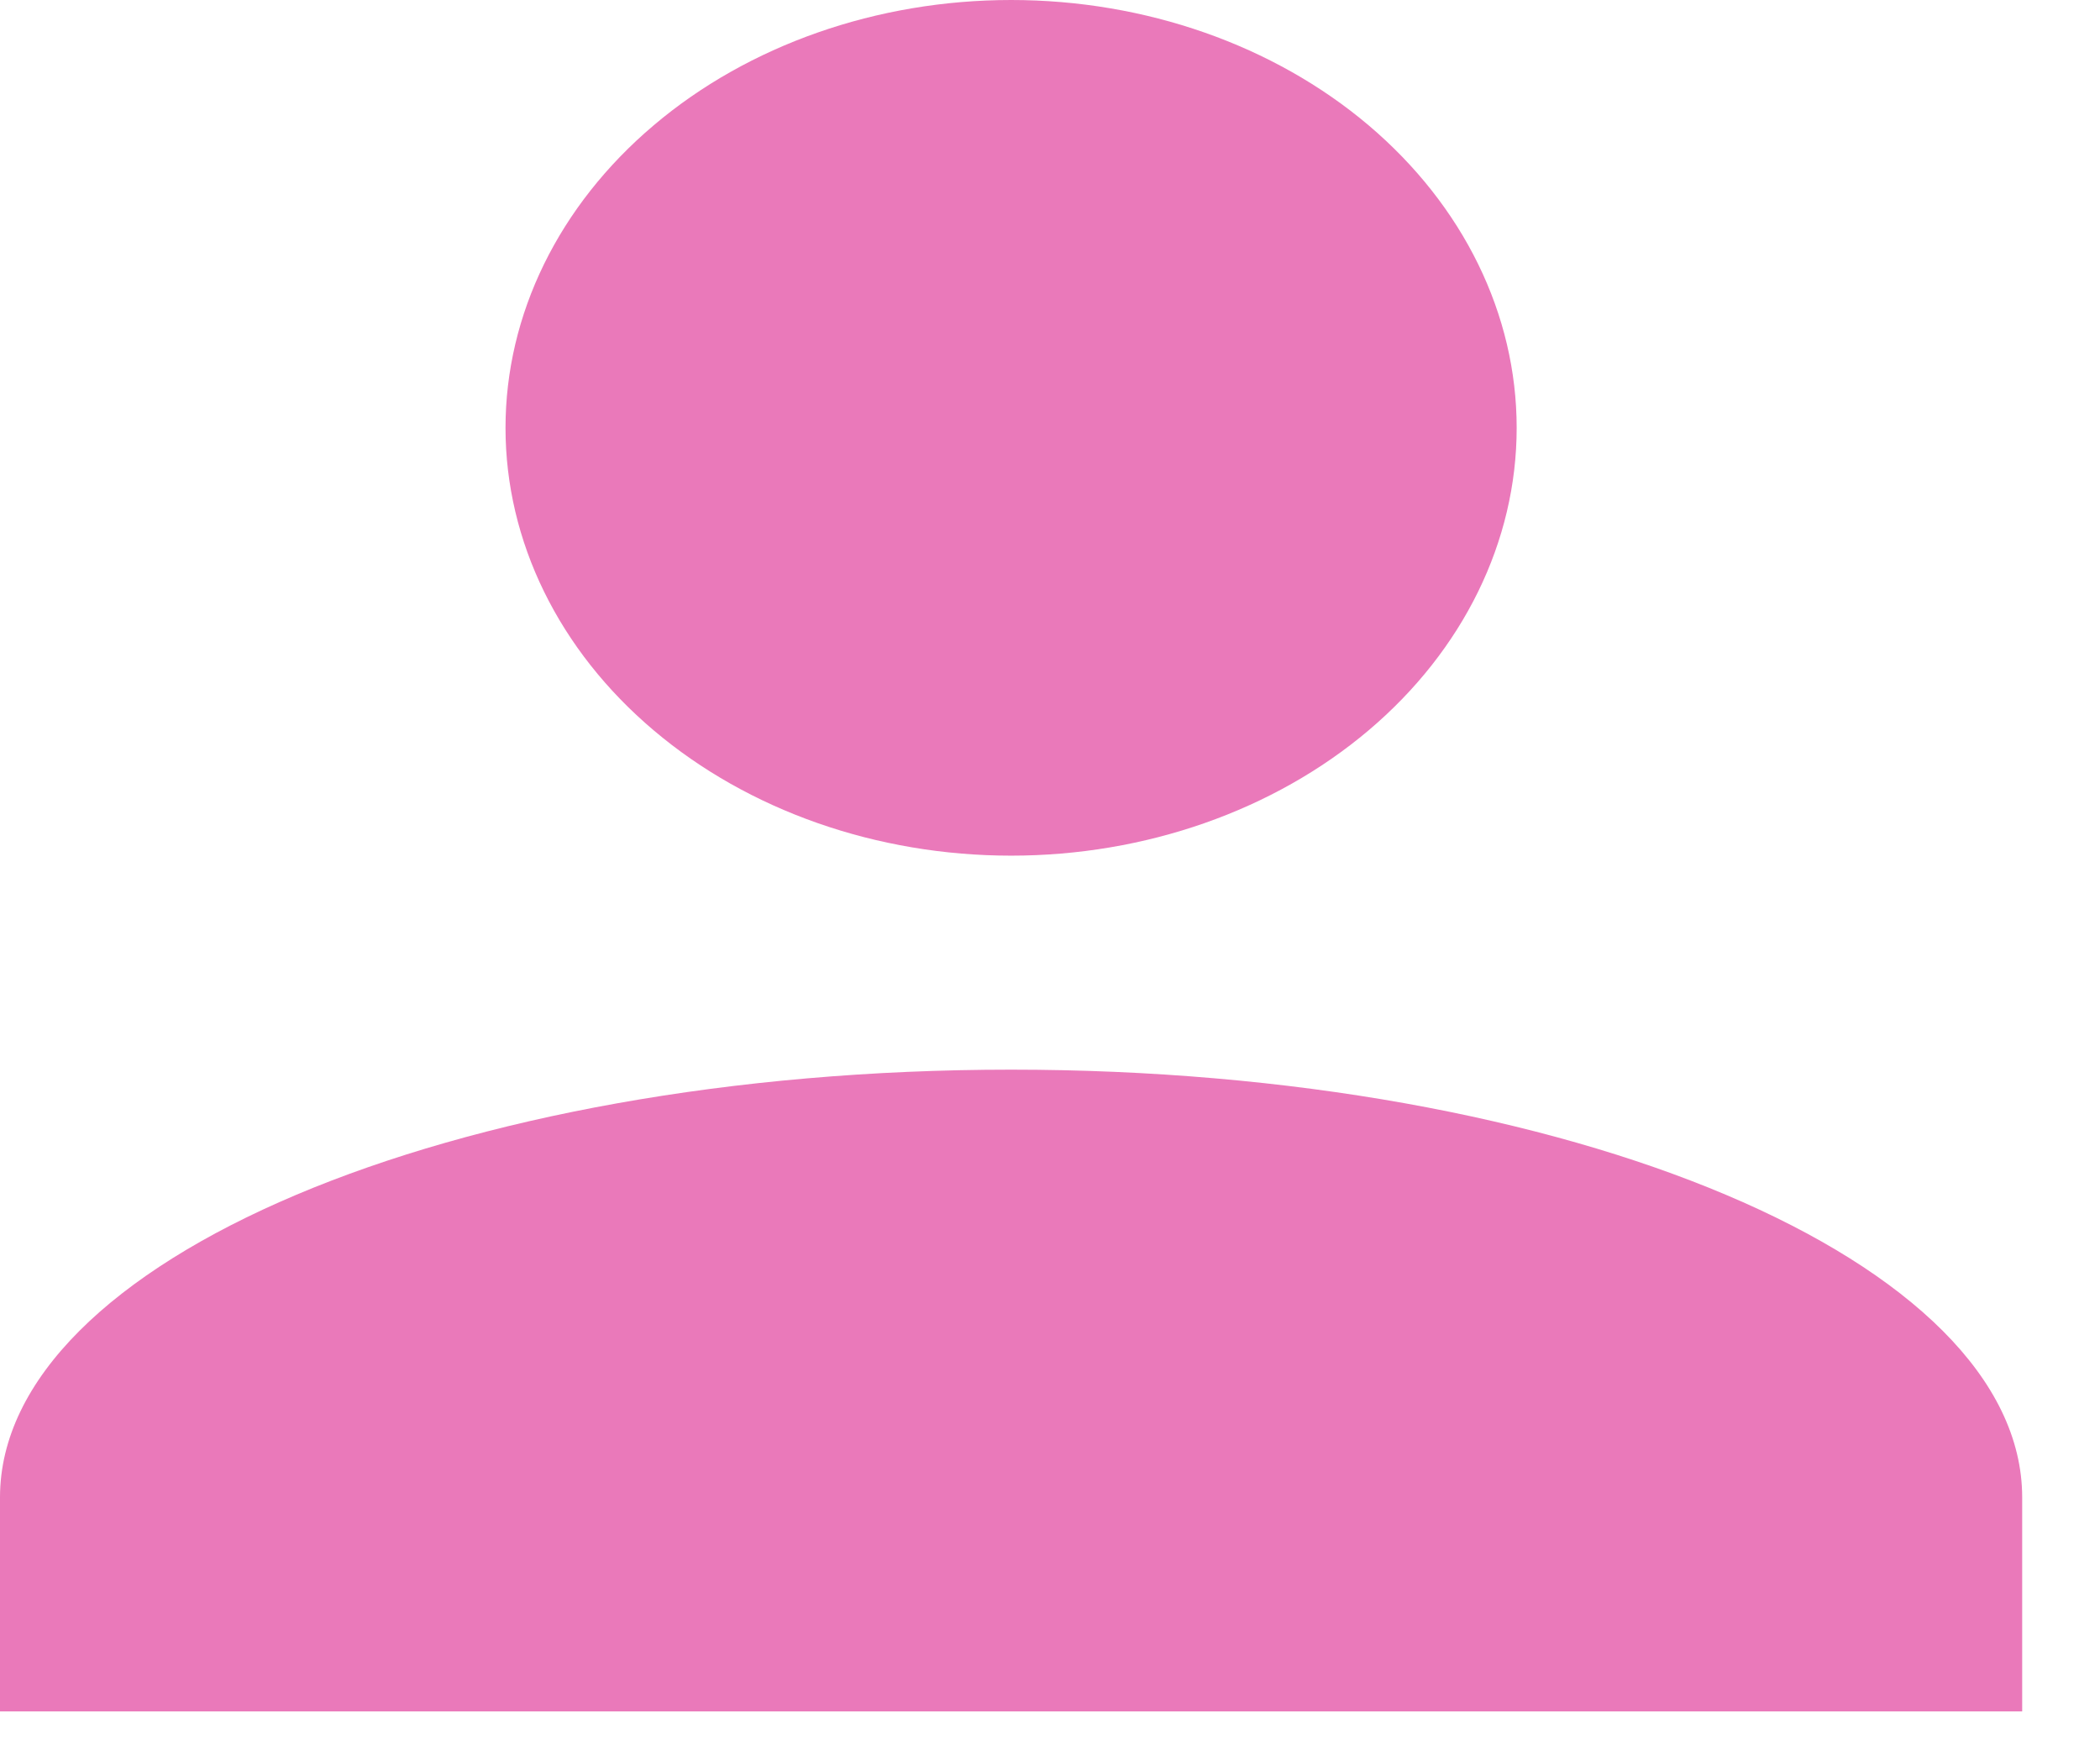 <svg width="18" height="15" viewBox="0 0 18 15" fill="none" xmlns="http://www.w3.org/2000/svg">
<path d="M8.667 0C9.816 0 10.918 0.386 11.731 1.074C12.543 1.762 13 2.694 13 3.667C13 4.639 12.543 5.572 11.731 6.259C10.918 6.947 9.816 7.333 8.667 7.333C7.517 7.333 6.415 6.947 5.603 6.259C4.79 5.572 4.333 4.639 4.333 3.667C4.333 2.694 4.79 1.762 5.603 1.074C6.415 0.386 7.517 0 8.667 0ZM8.667 9.167C13.455 9.167 17.333 10.807 17.333 12.833V14.667H0V12.833C0 10.807 3.878 9.167 8.667 9.167Z" fill="#EA79BA"/>
</svg>
